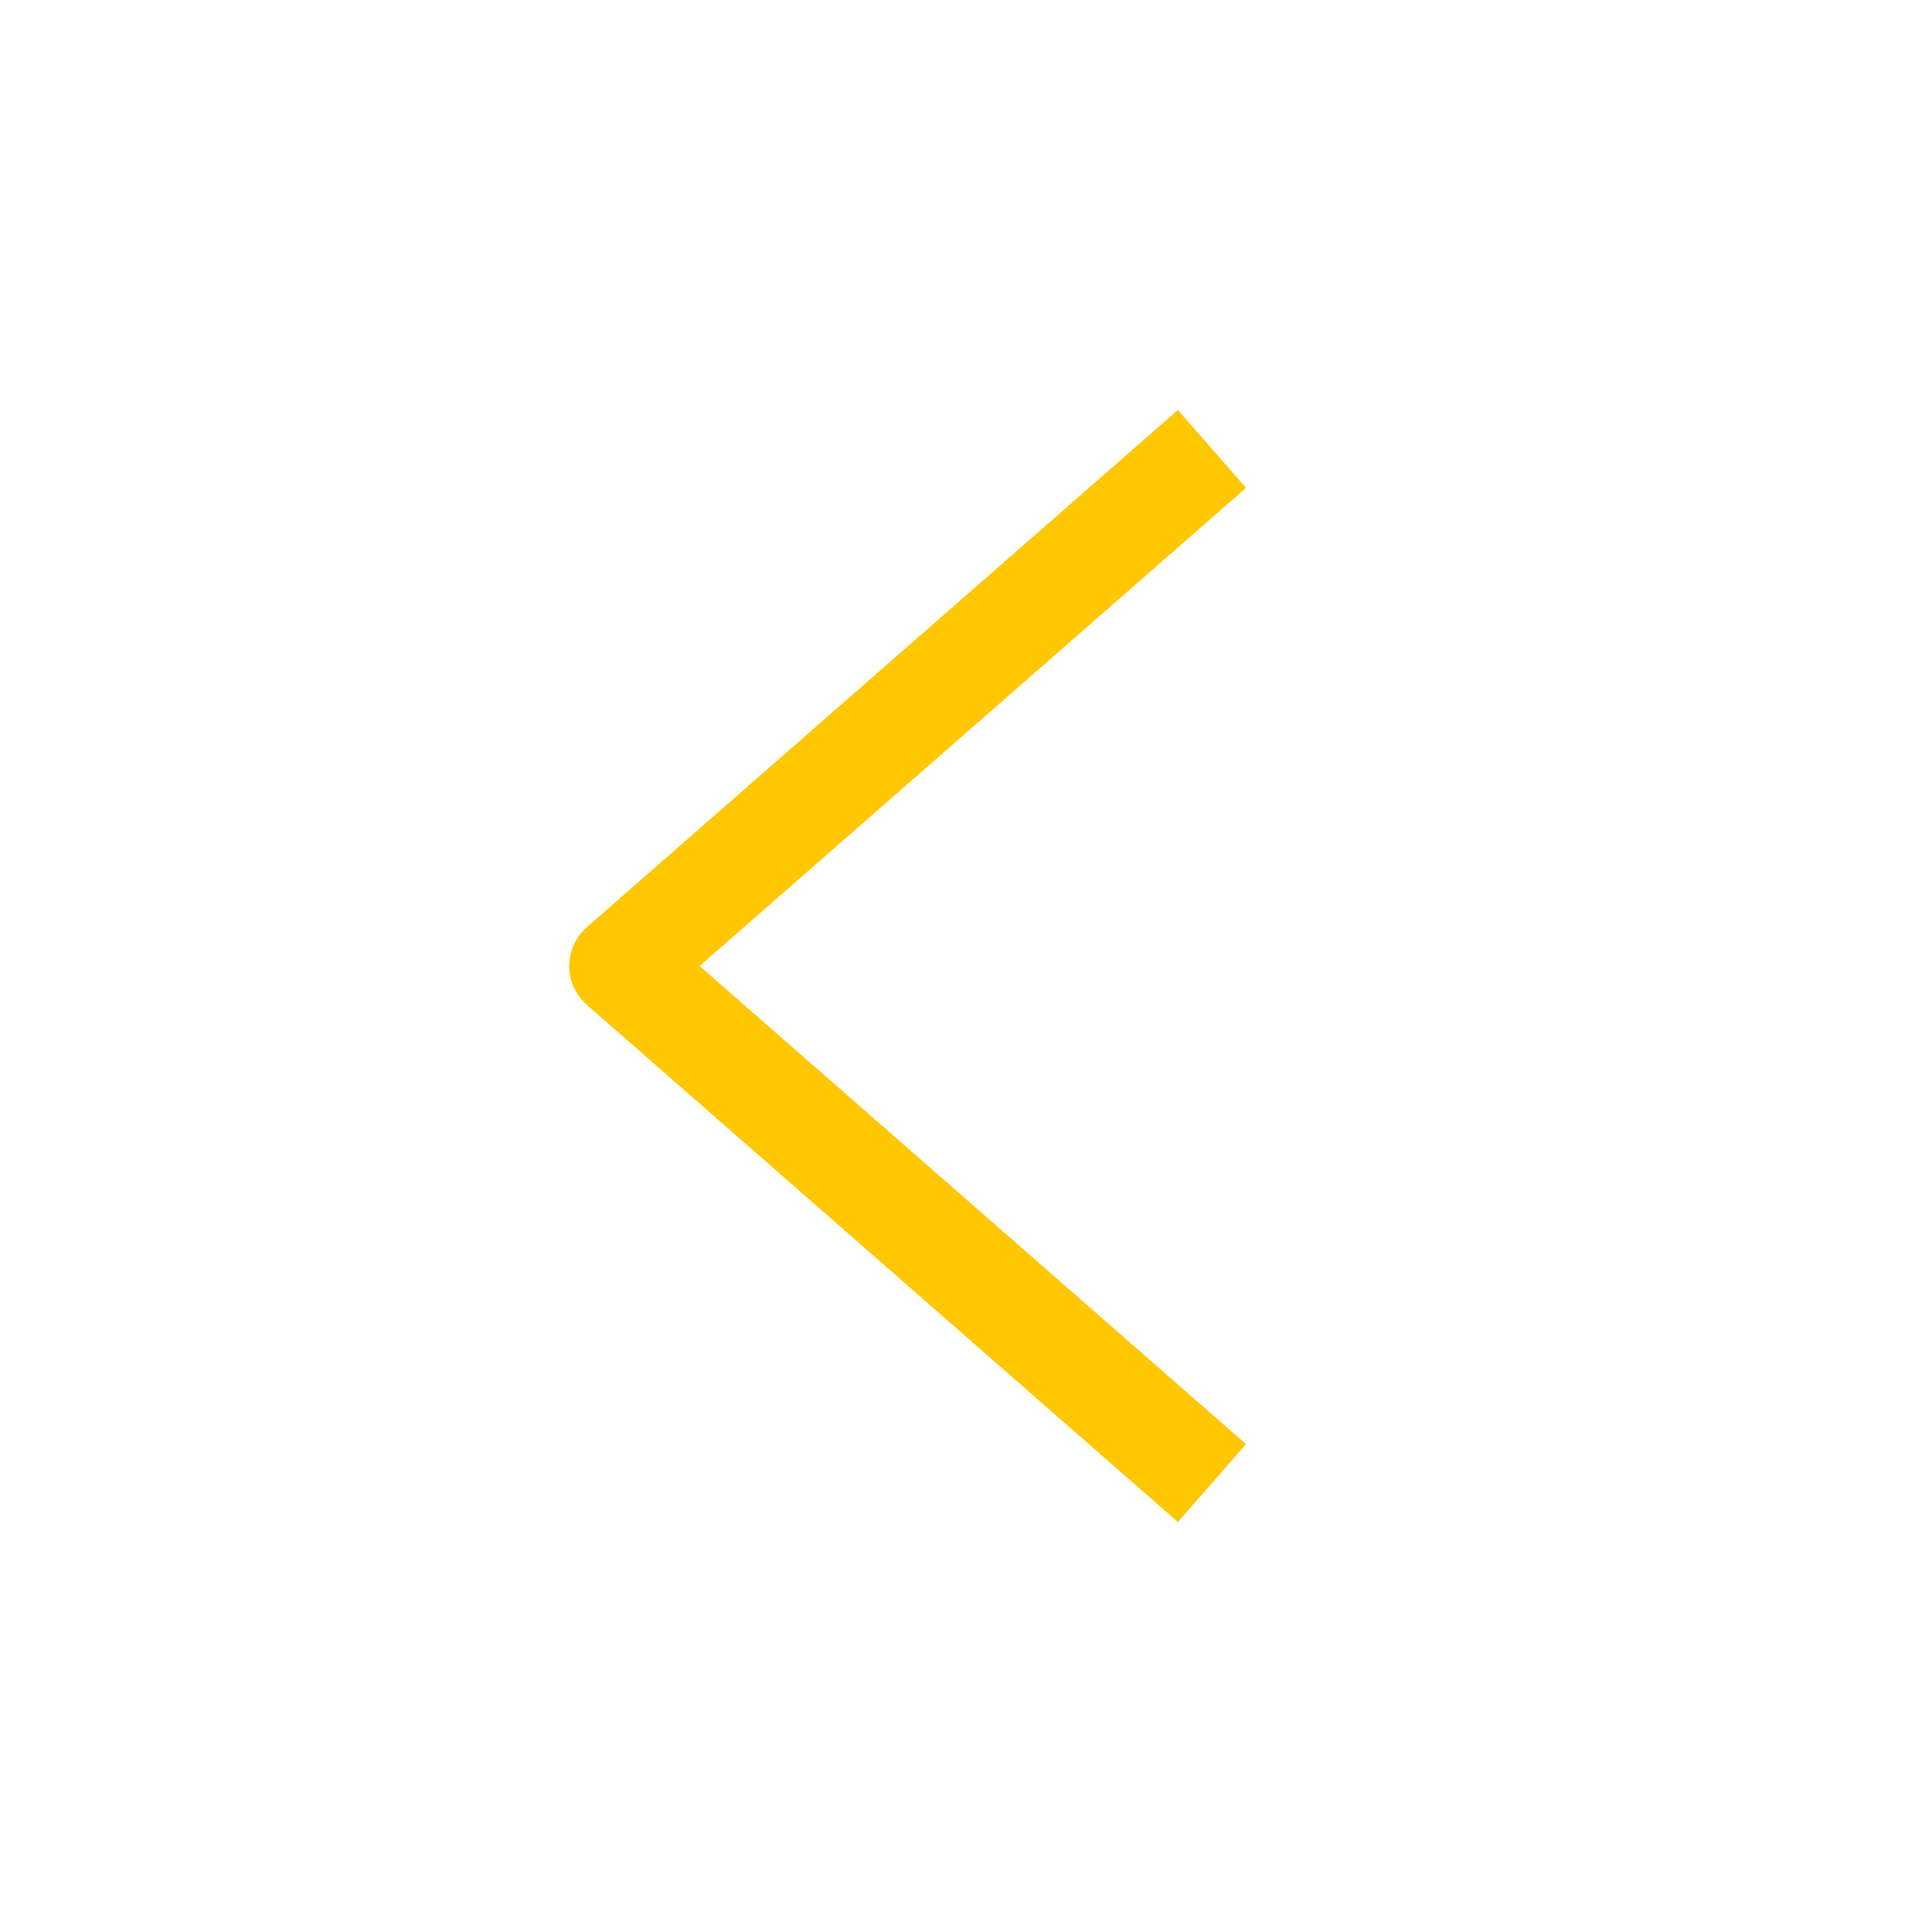<svg width="28" height="28" viewBox="0 0 28 28" fill="none" xmlns="http://www.w3.org/2000/svg">
<path d="M17 21L9 14L17 7" stroke="#FFC700" stroke-width="1.5" stroke-linecap="square" stroke-linejoin="round"/>
</svg>
